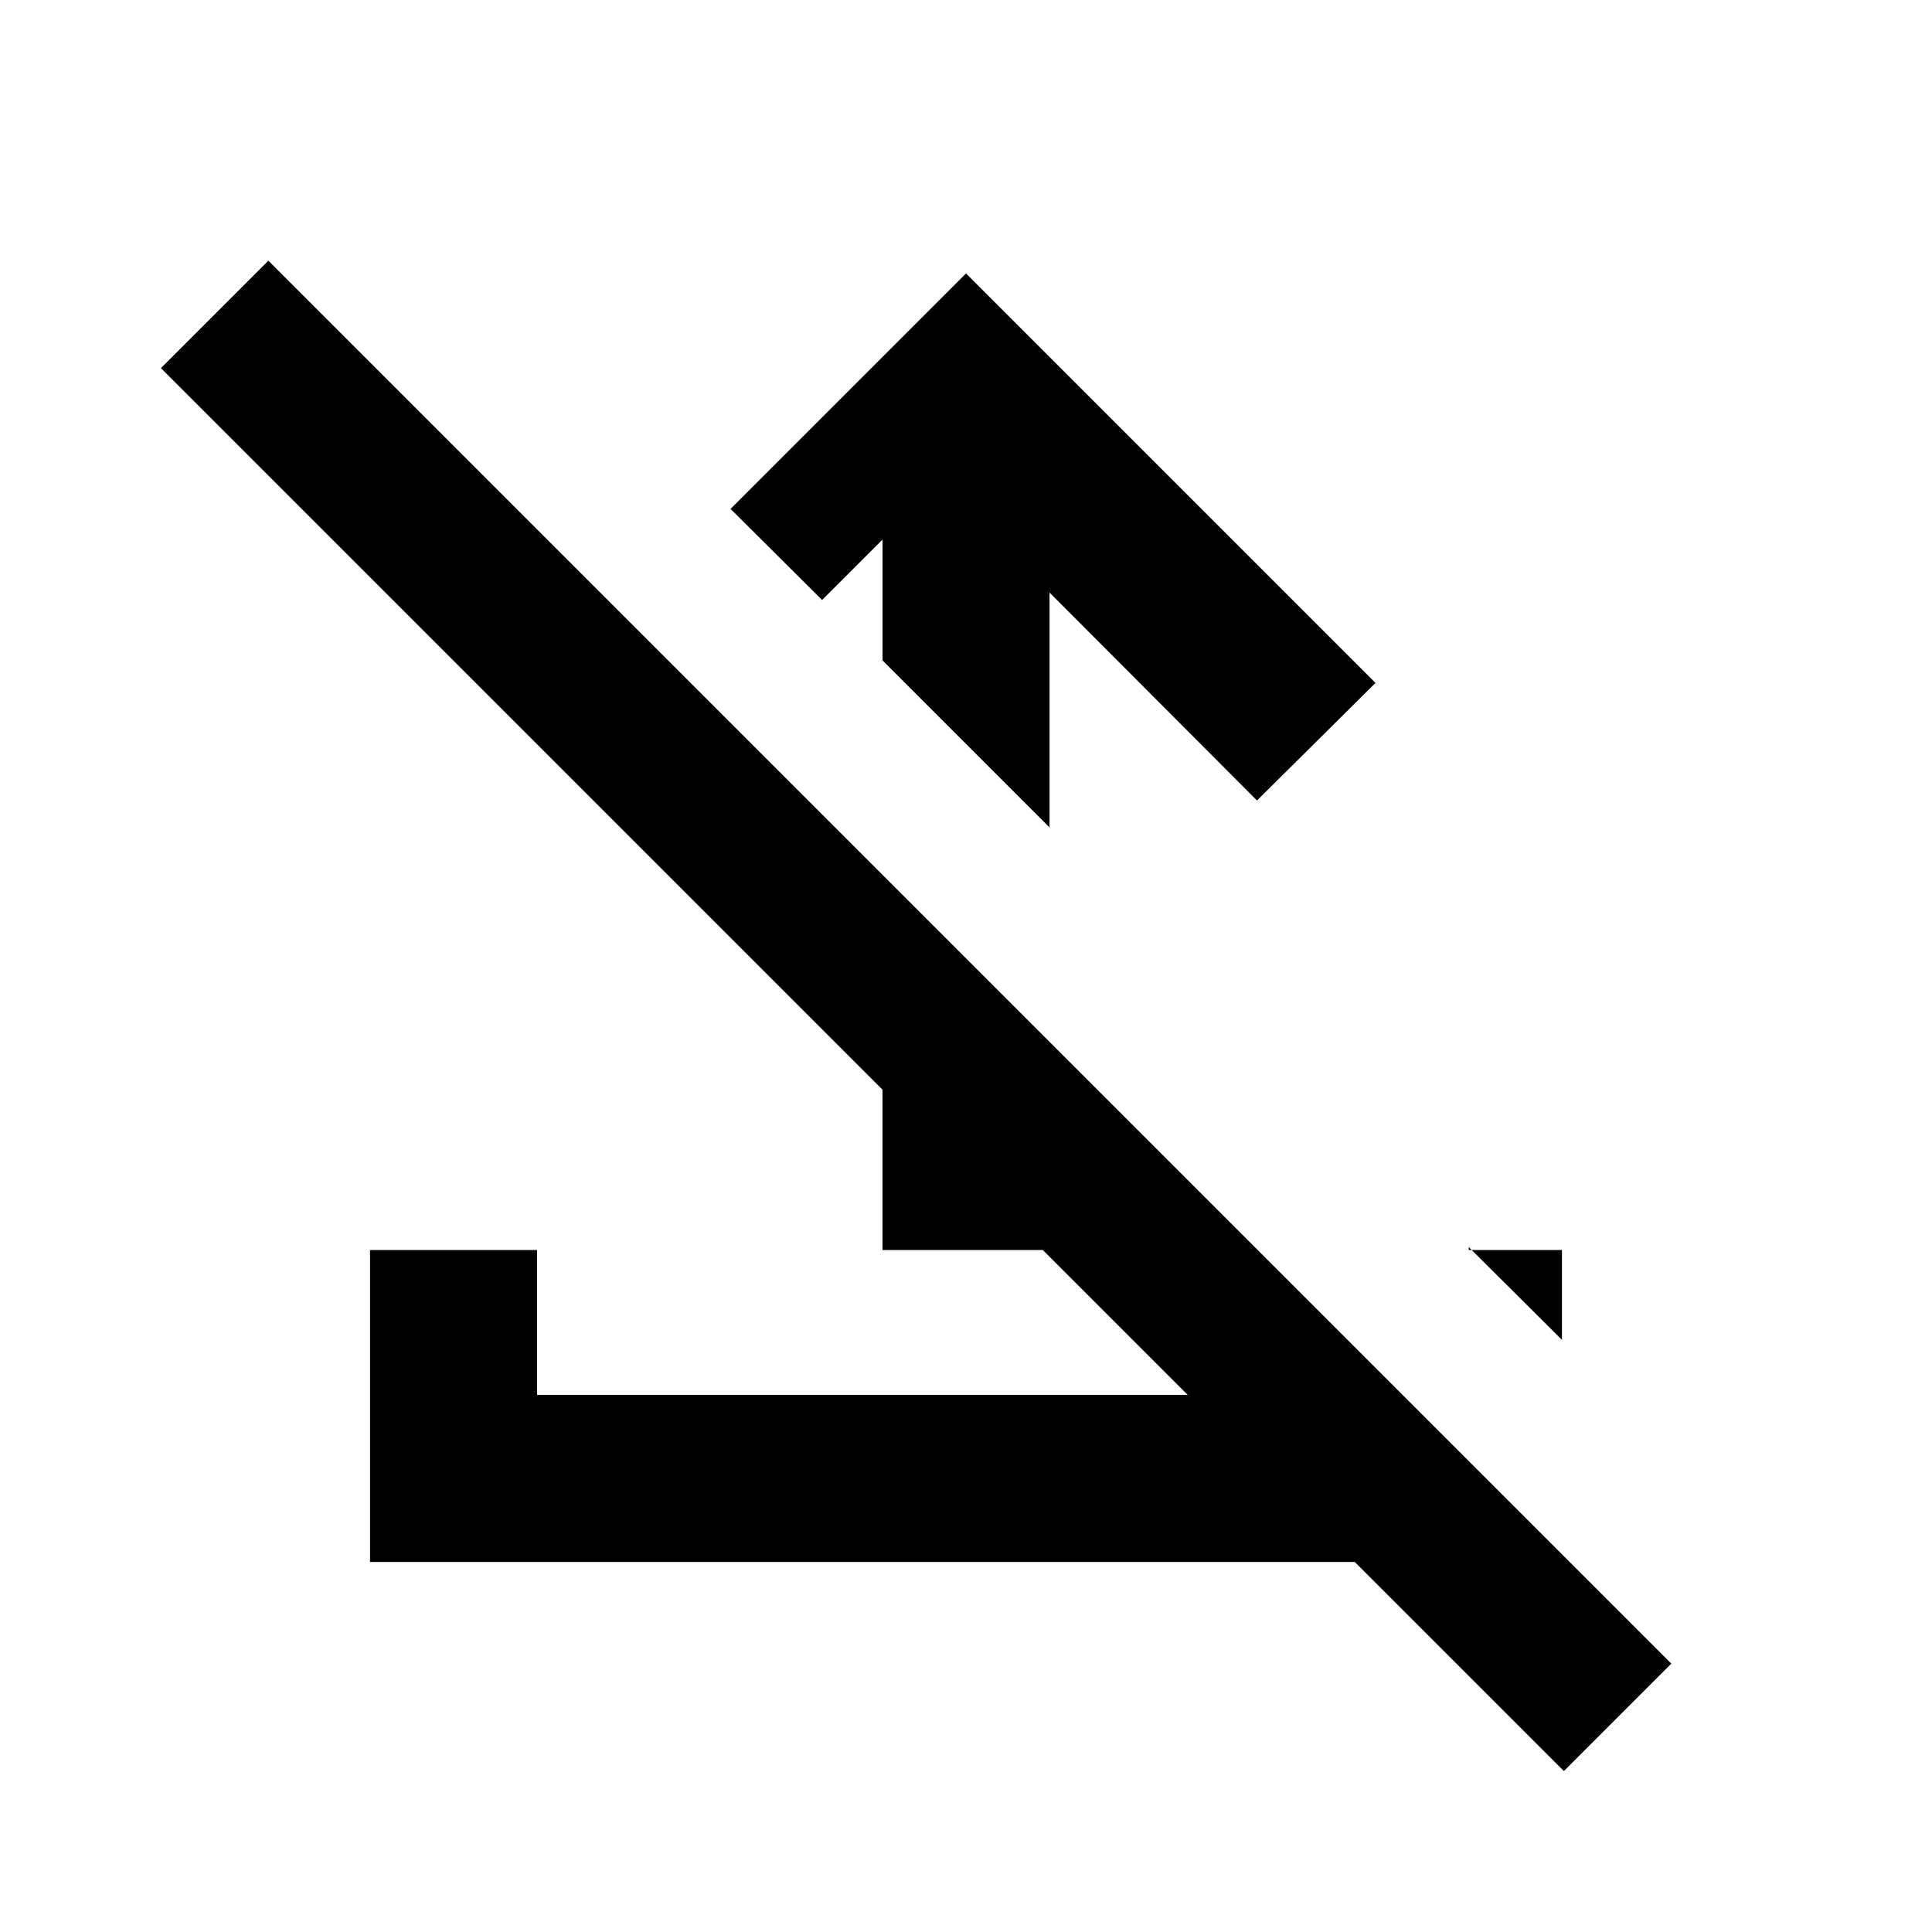 <svg xmlns="http://www.w3.org/2000/svg" height="20" viewBox="0 -960 960 960" width="20"><path d="m480-824.13 203.48 203.48-58.89 58.41L521.5-665.56v116.69l-83-83v-60l-30 30-45.5-45.26 117-117Zm-41.5 485.26v-186.46l83 83v103.46h-83ZM777.09-79.96 673.17-183.87h-489.3v-155h83v72h323.3L79.96-777.09l53.39-53.39 697.13 697.13-53.39 53.39Zm-.96-214.28-46.3-46.06v1.43h46.3v44.63Z"/></svg>